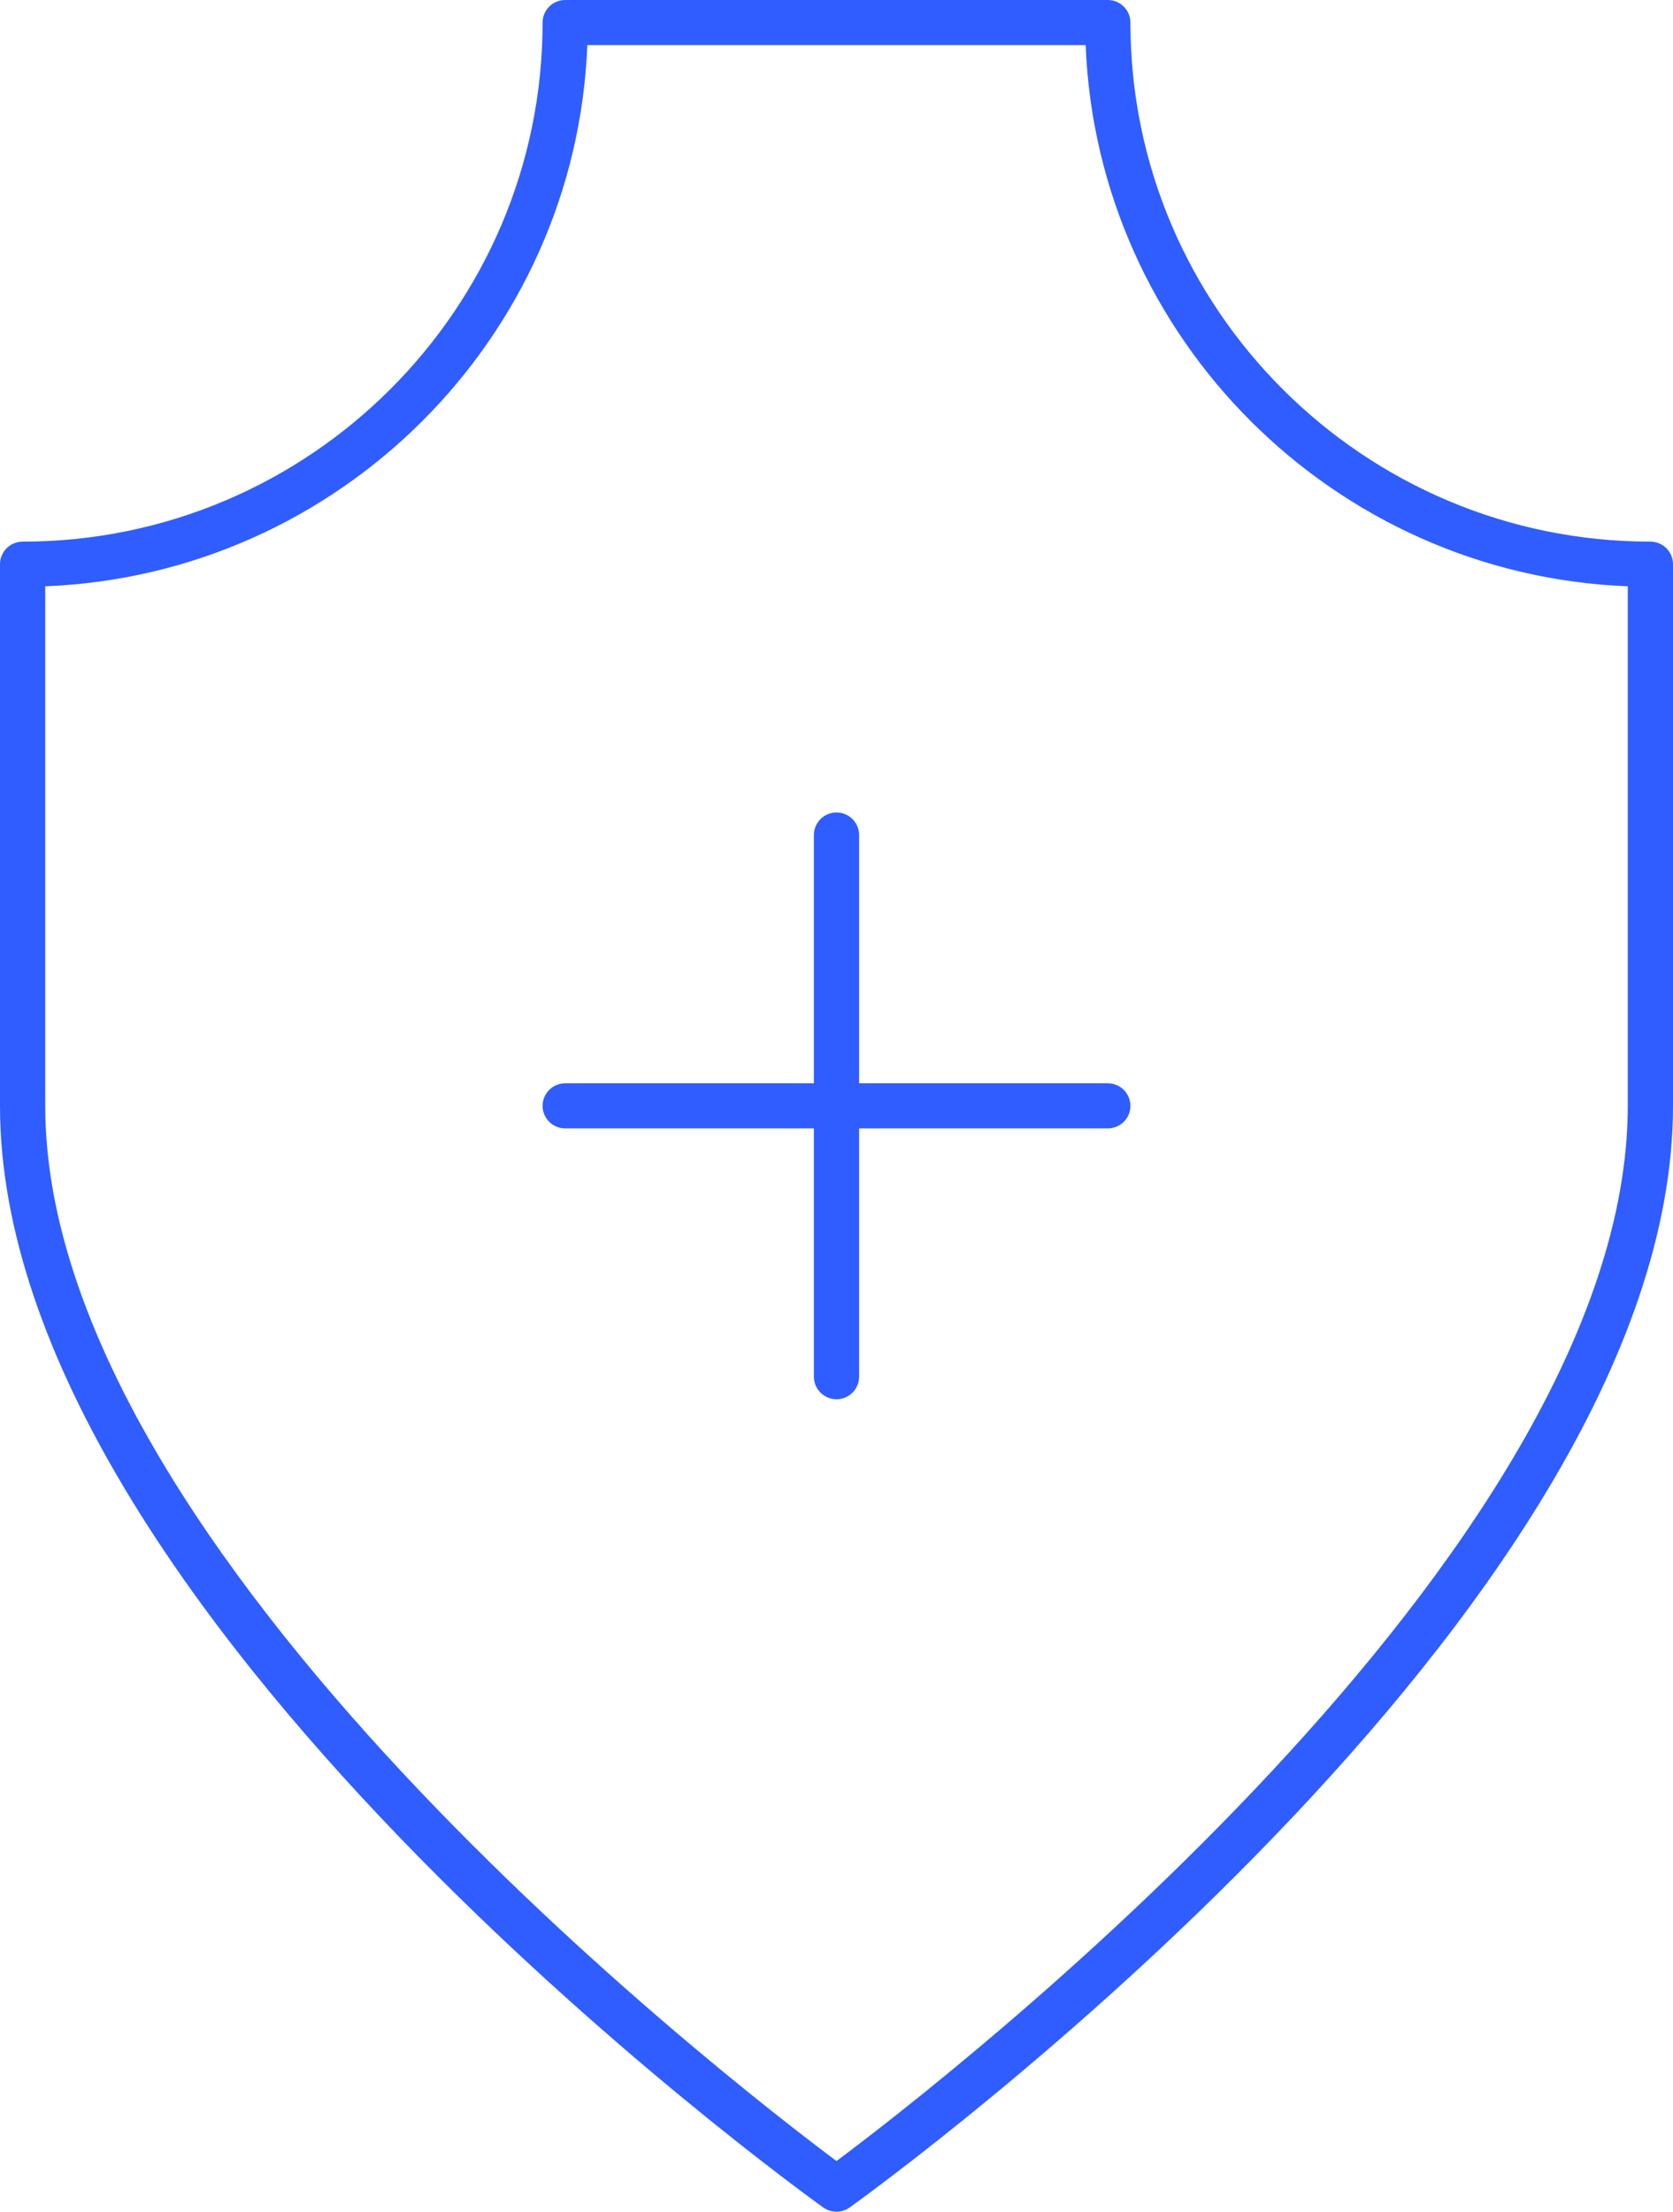 <svg width="56" height="74" viewBox="0 0 56 74" fill="none" xmlns="http://www.w3.org/2000/svg">
<path d="M55.243 18.122C45.646 18.122 37.838 10.331 37.838 0.755C37.838 0.338 37.499 0 37.081 0H18.919C18.501 0 18.162 0.338 18.162 0.755C18.162 10.331 10.354 18.122 0.757 18.122C0.339 18.122 0 18.461 0 18.878V37C0 53.873 26.432 73.052 27.558 73.86C27.69 73.953 27.844 74 28 74C28.156 74 28.31 73.953 28.442 73.858C29.567 73.05 56 53.873 56 37V18.878C56 18.461 55.661 18.122 55.243 18.122ZM54.486 37C54.486 51.951 31.499 69.694 28 72.305C24.501 69.693 1.514 51.956 1.514 37V19.617C11.345 19.229 19.272 11.319 19.66 1.51H36.34C36.728 11.32 44.655 19.229 54.486 19.617V37Z" fill="#305DFF"/>
<path d="M18.919 9.061H10.595V0.755C10.595 0.338 10.256 0 9.838 0C9.42 0 9.081 0.338 9.081 0.755V9.061H0.757C0.339 9.061 0 9.4 0 9.816C0 10.233 0.339 10.571 0.757 10.571H9.081V18.878C9.081 19.294 9.42 19.633 9.838 19.633C10.256 19.633 10.595 19.294 10.595 18.878V10.571H18.919C19.337 10.571 19.676 10.233 19.676 9.816C19.676 9.4 19.337 9.061 18.919 9.061Z" transform="translate(18.162 27.184)" fill="#305DFF"/>
</svg>

